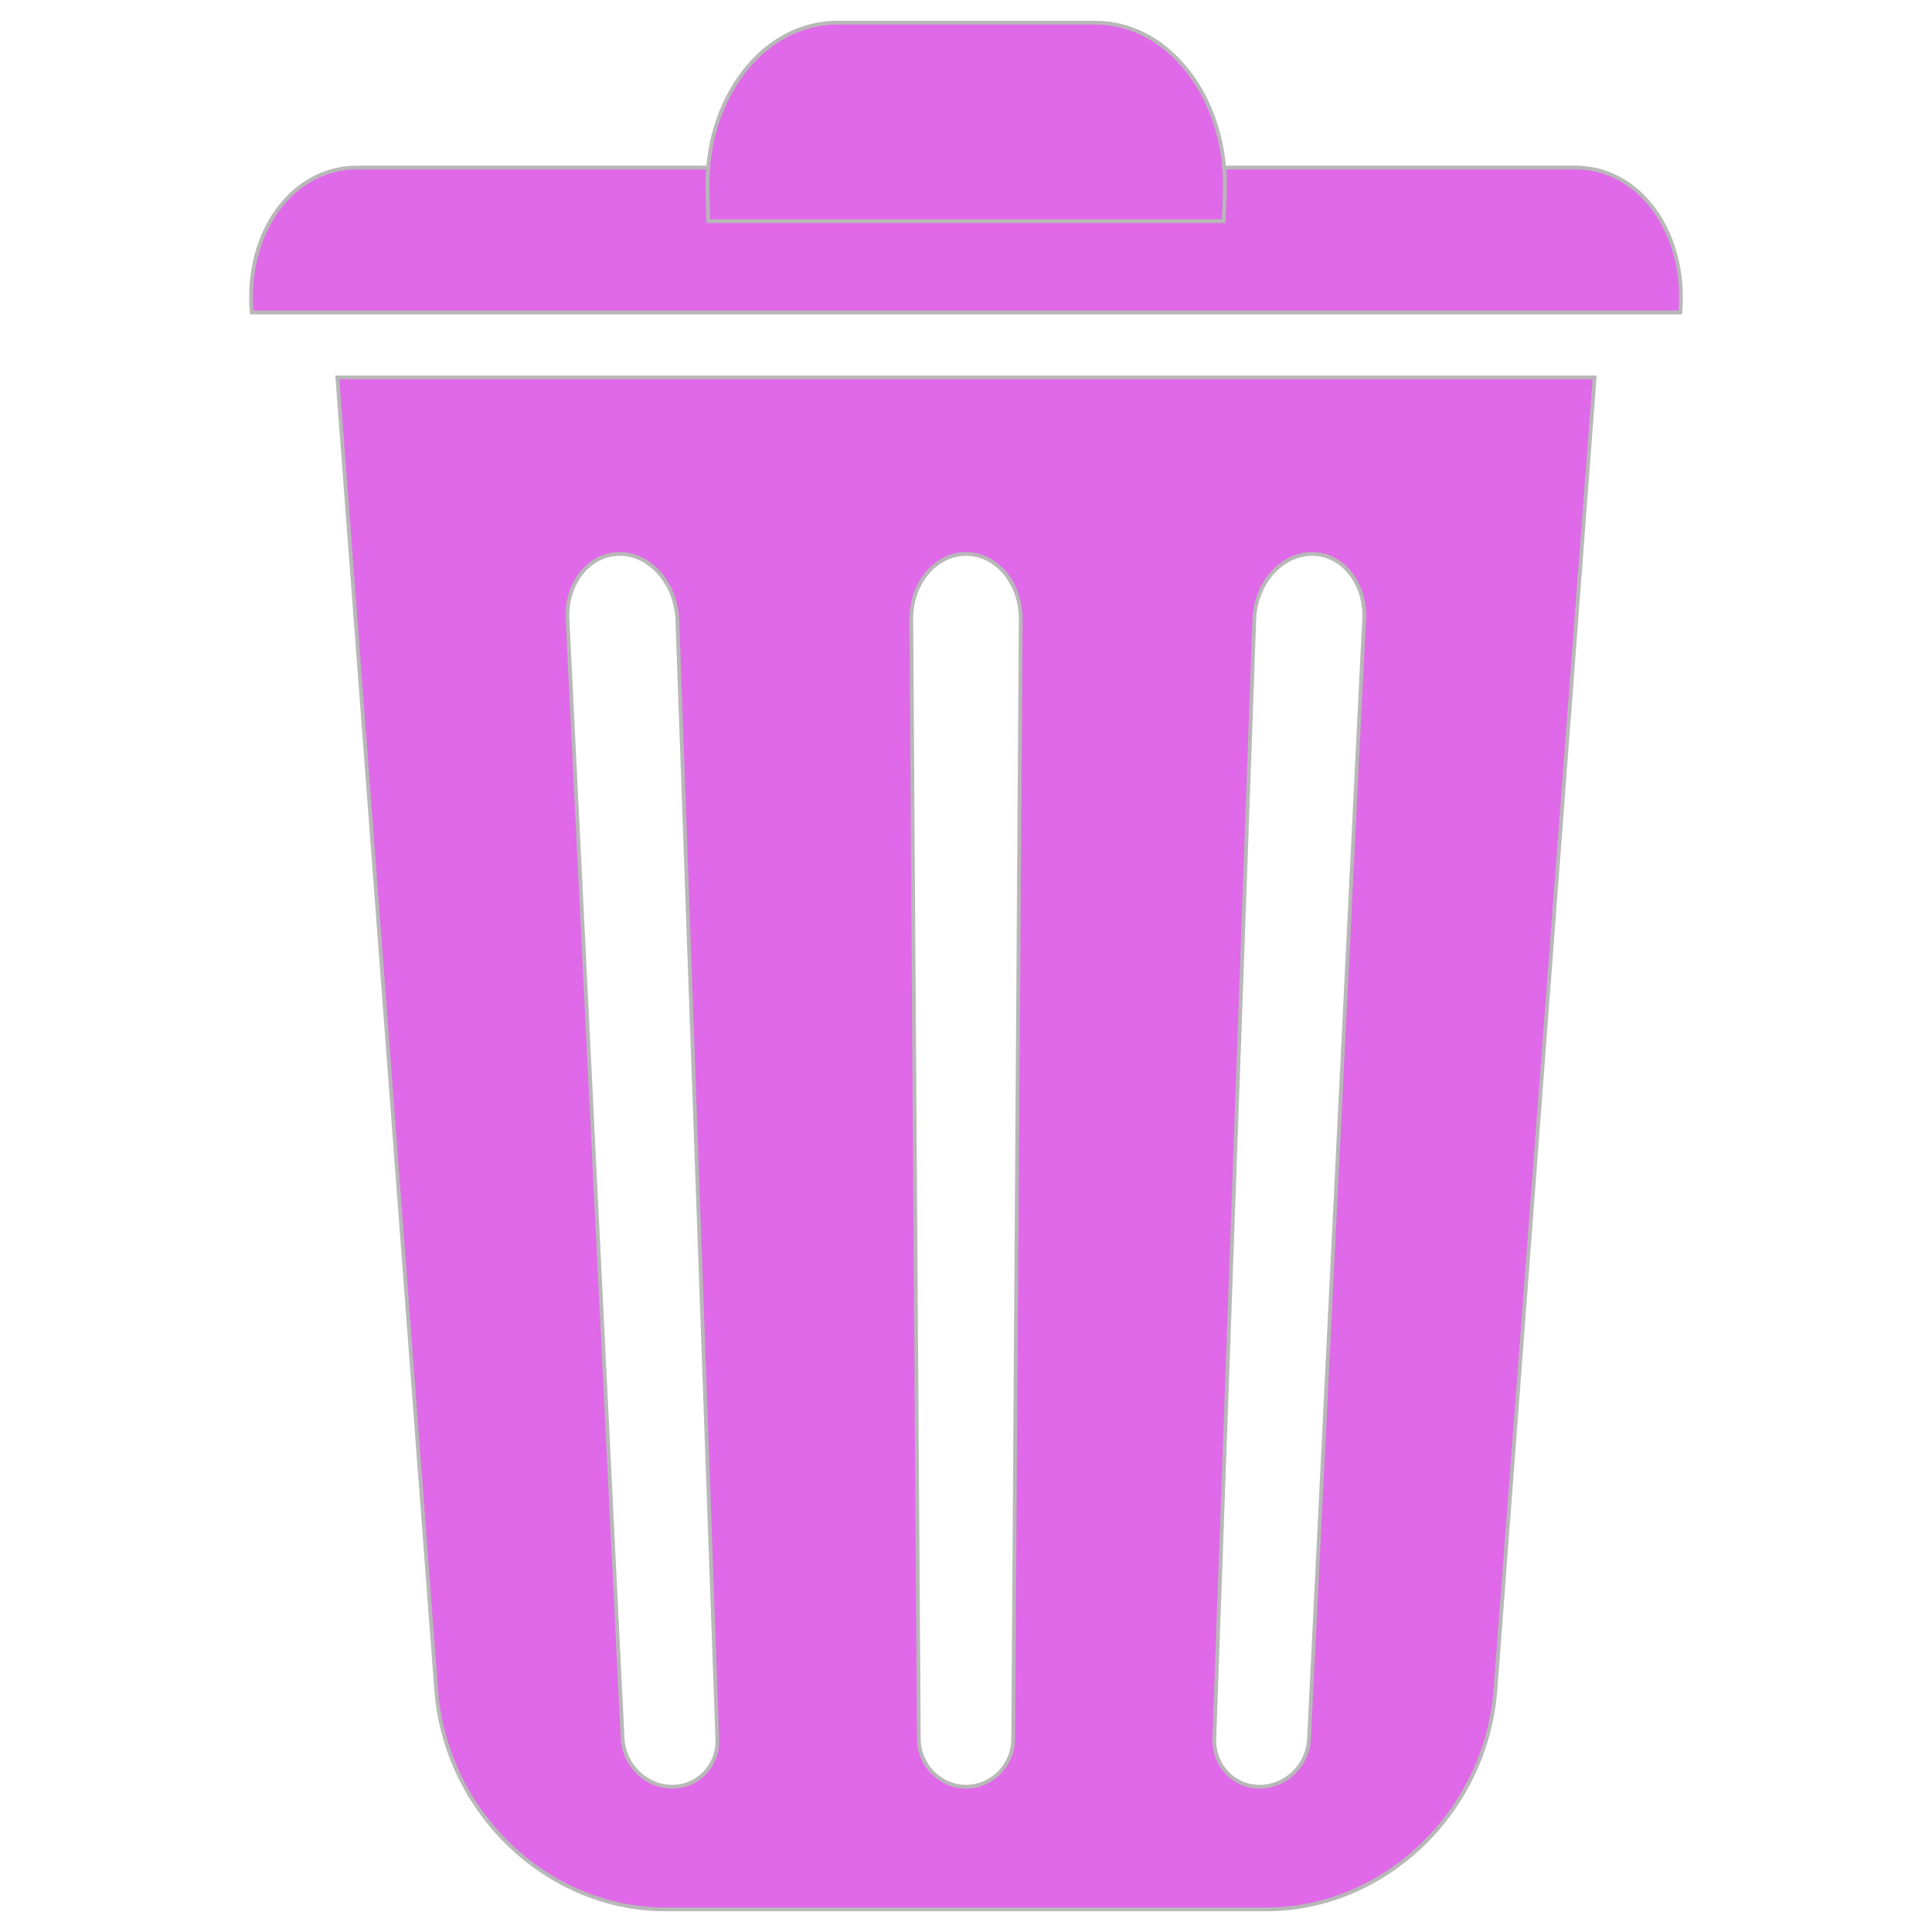 <svg width="512" height="512" xmlns="http://www.w3.org/2000/svg">

 <g>
  <title>background</title>
  <rect fill="none" id="canvas_background" height="402" width="582" y="-1" x="-1"/>
 </g>
 <g>
  <title>Layer 1</title>
  <path stroke="#b8b8b8" fill="#df69e8" id="svg_2" d="m89.4,100l26.2,347.9c2.5,32.5 29.6,58.1 60.7,58.1l159.3,0c31.1,0 58.2,-25.6 60.7,-58.1l26.3,-347.9l-333.2,0zm100.7,360.8c0.3,7.1 -5.1,12.7 -12,12.7s-12.7,-5.7 -13.1,-12.7l-14.6,-296.6c-0.5,-9.6 5.7,-17.4 13.8,-17.4s14.9,7.8 15.3,17.4l10.6,296.6zm78.4,0c0,7.1 -5.7,12.7 -12.5,12.7s-12.5,-5.7 -12.5,-12.7l-2,-296.6c-0.1,-9.6 6.4,-17.4 14.5,-17.4c8.1,0 14.6,7.8 14.5,17.4l-2,296.6zm78.4,0c-0.3,7.1 -6.2,12.7 -13.1,12.7s-12.2,-5.7 -12,-12.7l10.6,-296.6c0.3,-9.6 7.2,-17.4 15.3,-17.4c8.1,0 14.3,7.8 13.8,17.4l-14.6,296.6z"/>
  <path stroke="#b8b8b8" fill="#df69e8" id="XMLID_2_" d="m445.3,82.8l-378.6,0l0,0c-1.8,-21.1 10.7,-38.4 27.9,-38.4l322.9,0c17.1,0 29.6,17.4 27.8,38.4l0,0z"/>
  <path stroke="#b8b8b8" fill="#df69e8" id="XMLID_1_" d="m324.3,58.6l-136.6,0l-0.2,-7.8c-0.8,-24.5 14.6,-44.8 34.4,-44.8l68.3,0c19.7,0 35.1,20.3 34.4,44.7l-0.3,7.9z"/>
 </g>
</svg>